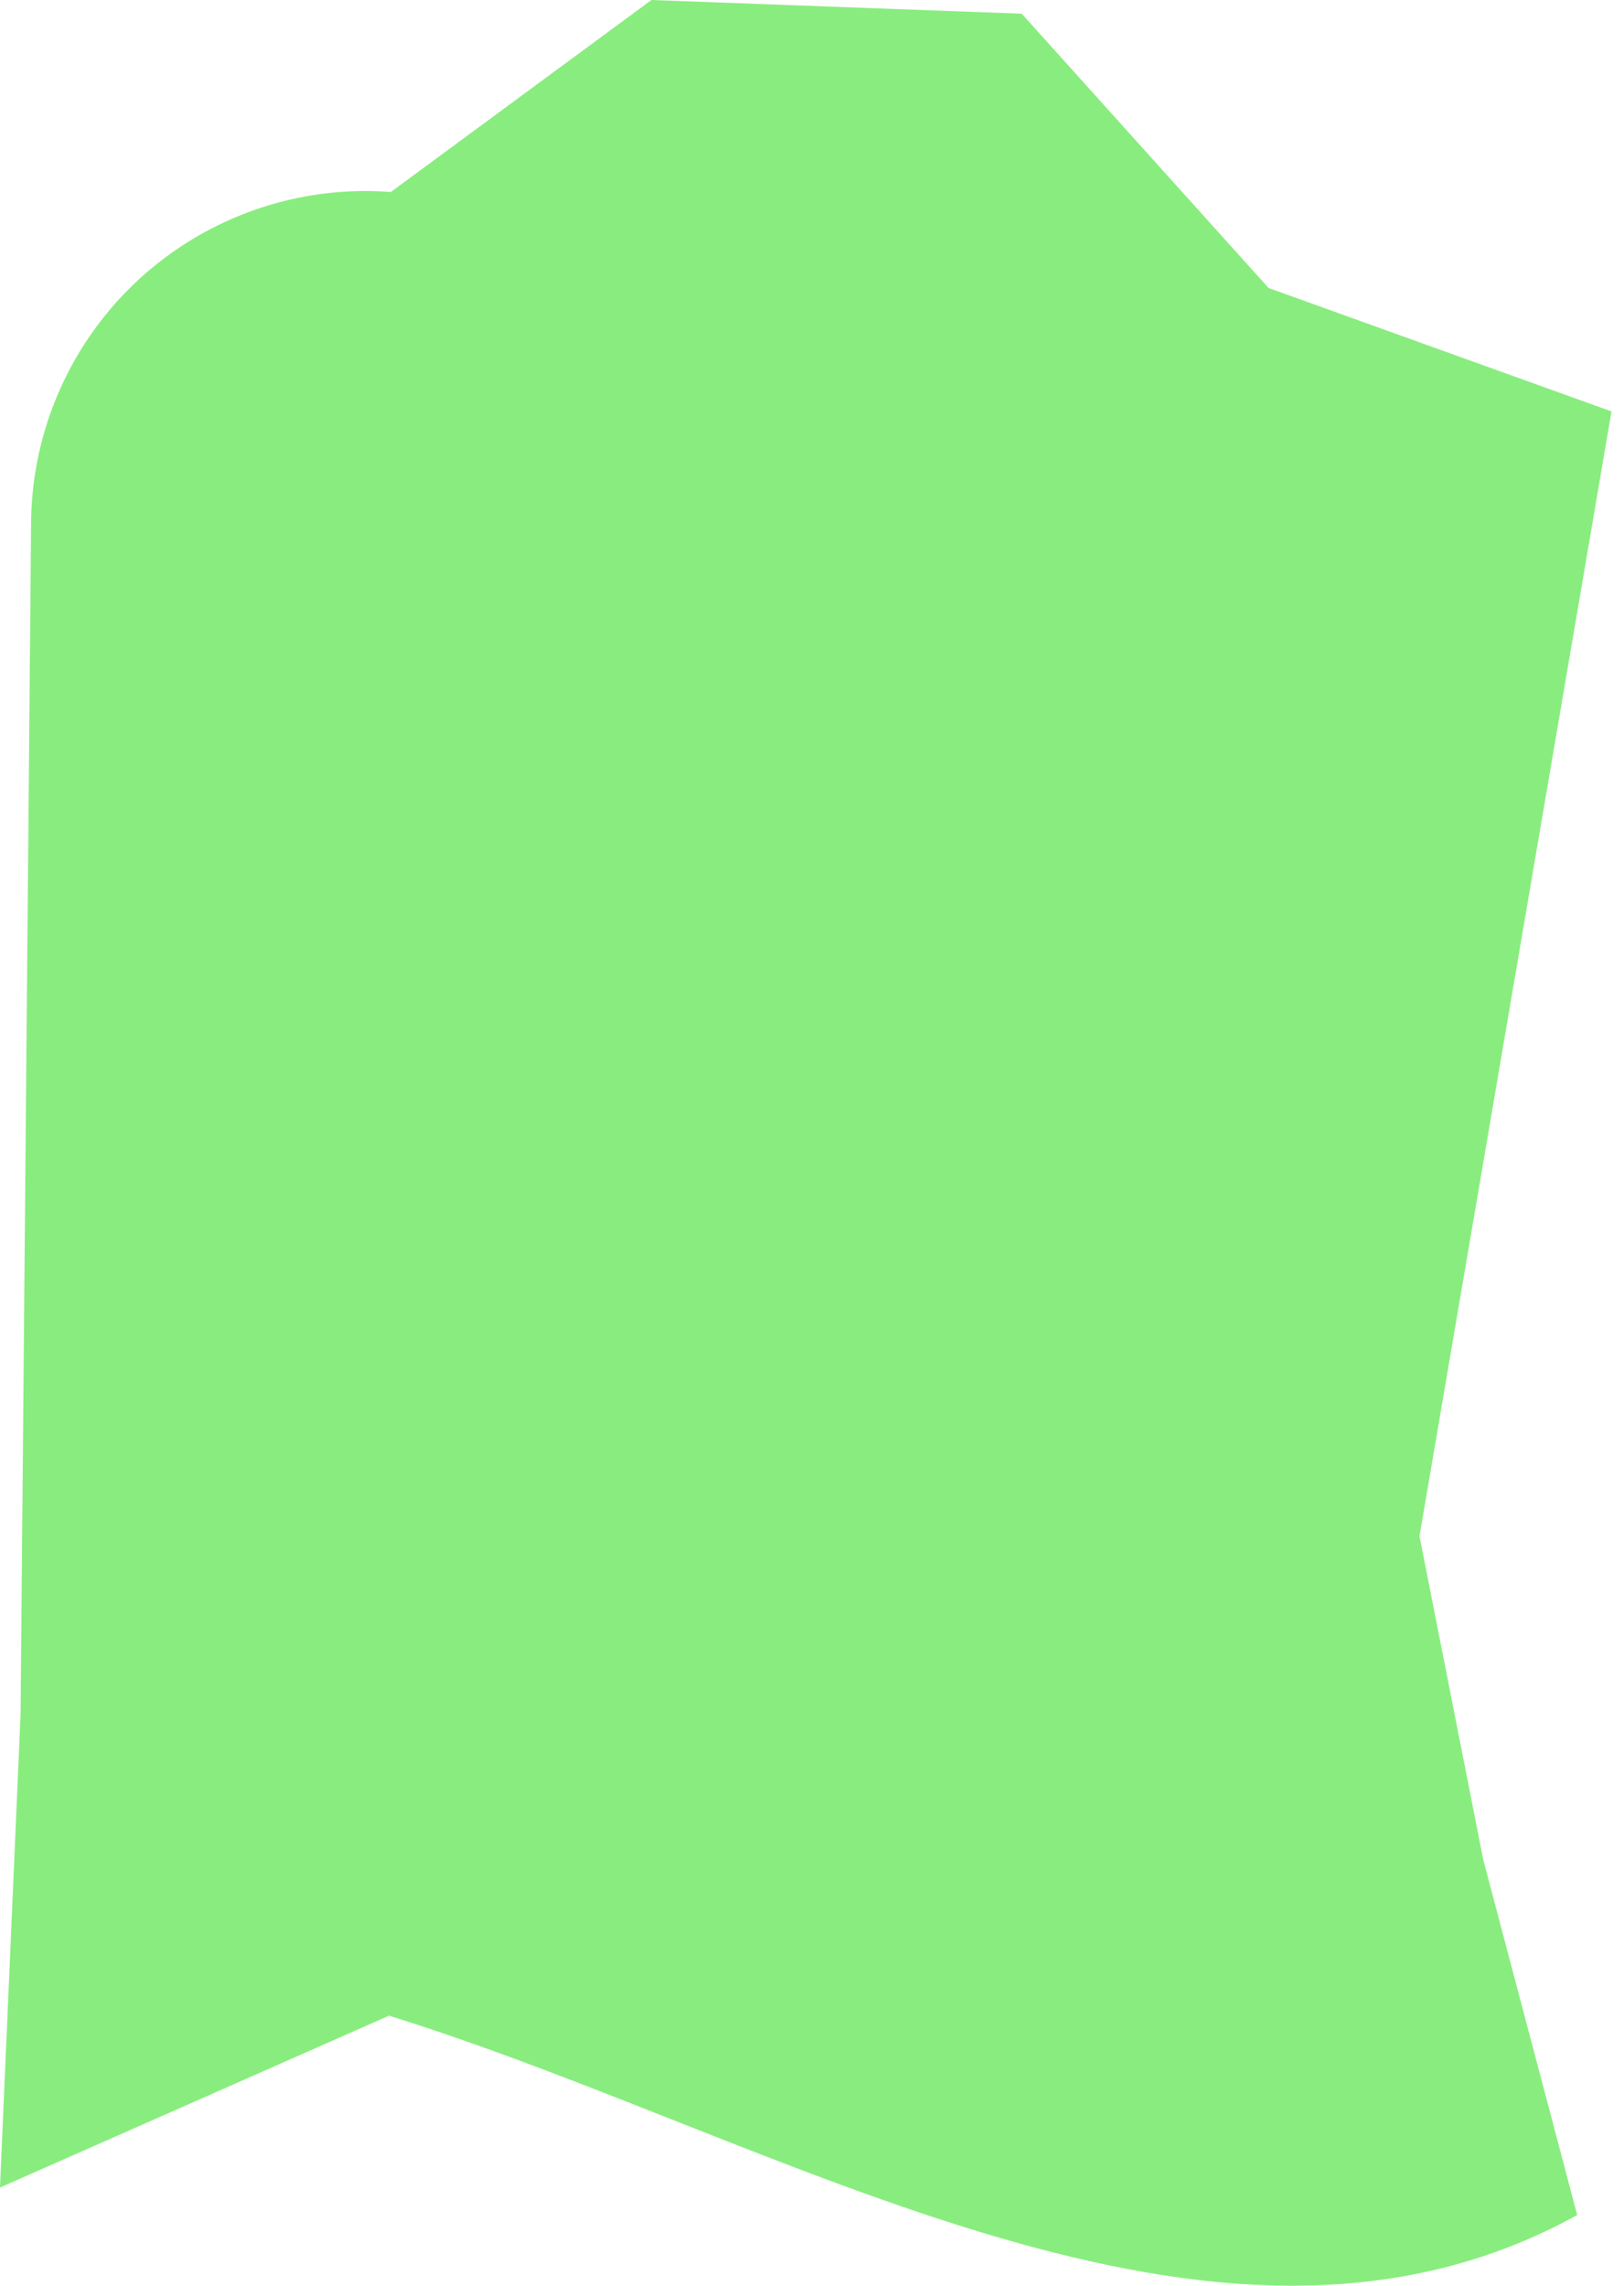 <svg width="27" height="38" viewBox="0 0 27 38" fill="none" xmlns="http://www.w3.org/2000/svg">
<path d="M16.987 0.228L21.091 4.788L26.792 6.84L23.6 25.538L24.659 30.914L26.222 36.825C20.198 40.157 13.042 35.555 6.468 33.511L0 36.368L0.342 28.502L0.517 8.682C0.524 7.921 0.687 7.169 0.997 6.473C1.306 5.778 1.755 5.153 2.316 4.638C2.877 4.124 3.538 3.73 4.257 3.481C4.976 3.232 5.739 3.134 6.498 3.192L10.831 0L16.987 0.228Z" fill="#88ED7E"/>
</svg>
